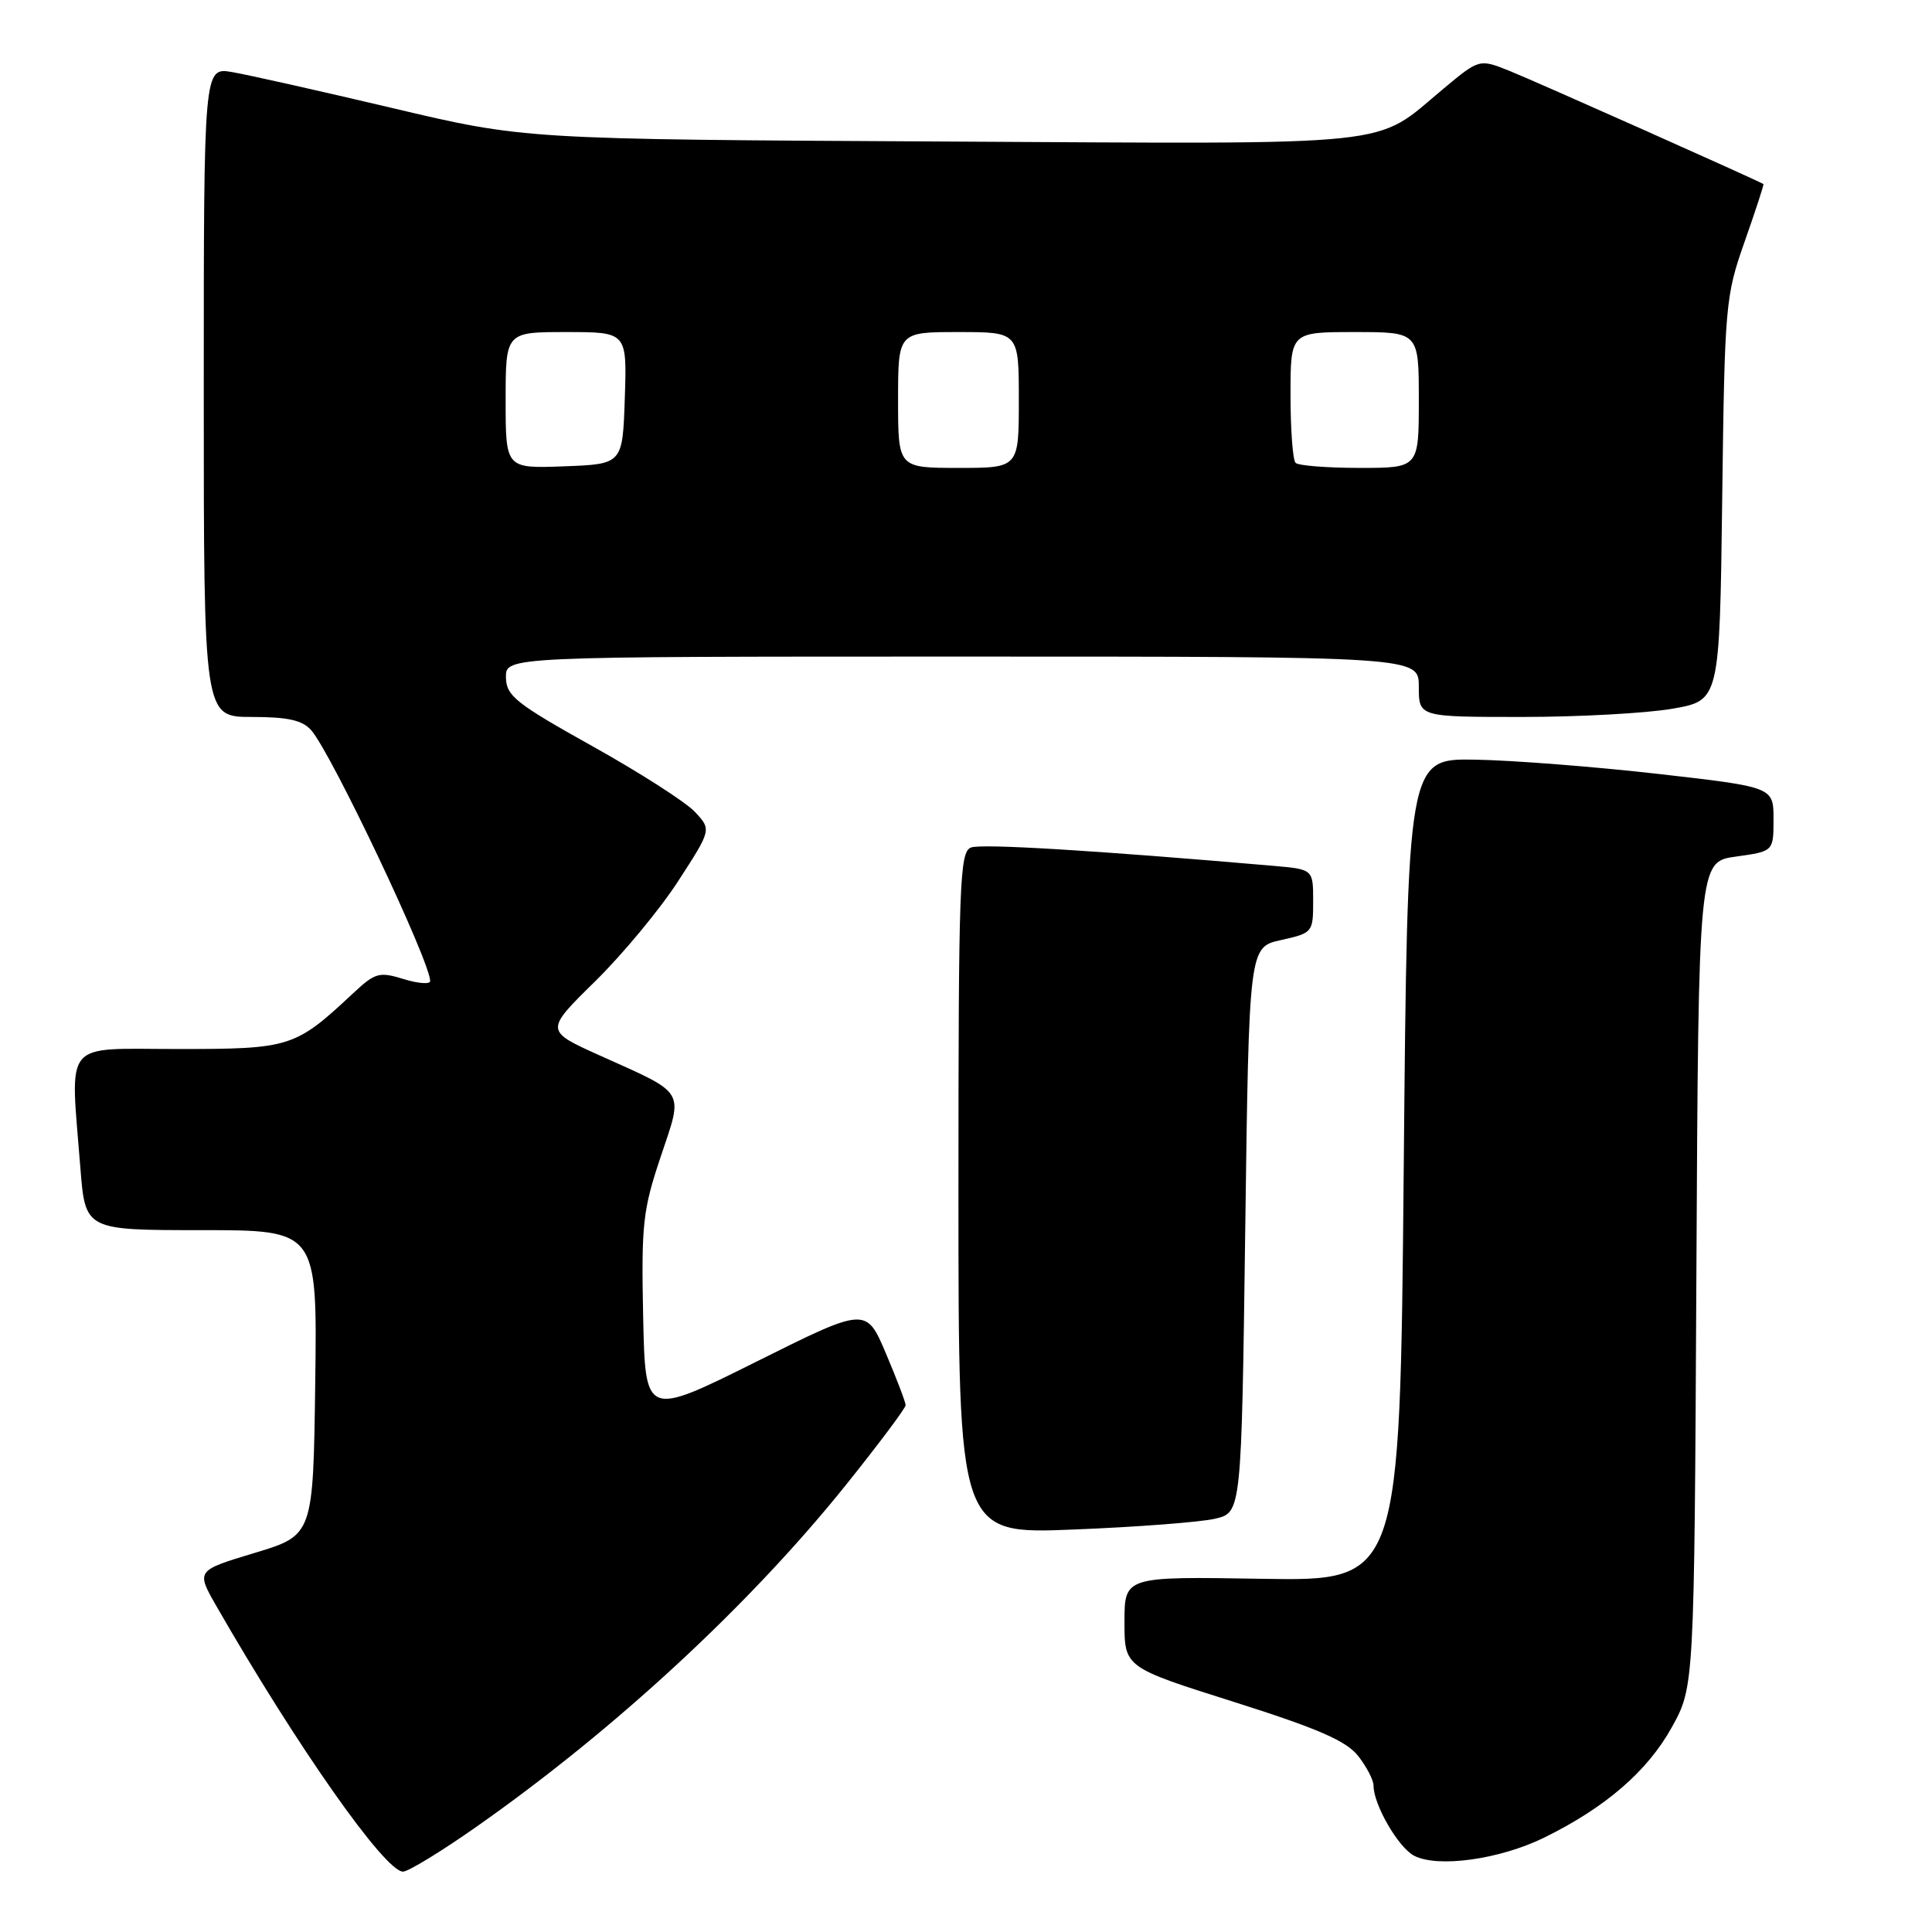 <?xml version="1.0" encoding="UTF-8" standalone="no"?>
<!DOCTYPE svg PUBLIC "-//W3C//DTD SVG 1.1//EN" "http://www.w3.org/Graphics/SVG/1.1/DTD/svg11.dtd" >
<svg xmlns="http://www.w3.org/2000/svg" xmlns:xlink="http://www.w3.org/1999/xlink" version="1.1" viewBox="0 0 256 256">
 <g >
 <path fill="currentColor"
d=" M 63.08 242.09 C 81.45 229.21 99.37 212.63 112.14 196.70 C 116.46 191.31 120.00 186.58 120.00 186.20 C 120.00 185.81 118.83 182.73 117.39 179.34 C 114.77 173.17 114.77 173.17 100.14 180.47 C 85.50 187.76 85.50 187.76 85.22 174.39 C 84.97 162.23 85.18 160.32 87.54 153.29 C 90.56 144.28 91.02 145.05 79.53 139.88 C 72.19 136.58 72.19 136.58 78.85 130.04 C 82.51 126.44 87.48 120.45 89.89 116.71 C 94.28 109.93 94.28 109.93 92.07 107.57 C 90.85 106.27 84.73 102.35 78.47 98.86 C 68.30 93.18 67.08 92.20 67.04 89.75 C 67.00 87.00 67.00 87.00 127.50 87.00 C 188.00 87.00 188.00 87.00 188.00 91.00 C 188.00 95.00 188.00 95.00 201.67 95.00 C 209.19 95.00 218.15 94.51 221.60 93.91 C 227.86 92.82 227.86 92.82 228.20 66.16 C 228.53 40.33 228.62 39.27 231.18 32.00 C 232.63 27.88 233.75 24.45 233.66 24.39 C 233.05 23.97 203.25 10.68 200.03 9.40 C 196.02 7.79 196.02 7.79 191.26 11.76 C 181.88 19.57 186.49 19.08 124.75 18.75 C 69.50 18.46 69.50 18.46 52.00 14.32 C 42.38 12.05 32.81 9.90 30.75 9.55 C 27.00 8.91 27.00 8.91 27.00 51.95 C 27.00 95.00 27.00 95.00 33.35 95.00 C 38.13 95.00 40.07 95.43 41.23 96.75 C 43.90 99.77 57.00 127.39 57.00 130.00 C 57.00 130.44 55.41 130.33 53.48 129.73 C 50.23 128.73 49.71 128.88 46.73 131.67 C 39.10 138.80 38.46 139.00 23.60 139.00 C 8.11 139.00 9.31 137.53 10.65 154.75 C 11.30 163.00 11.30 163.00 26.67 163.00 C 42.04 163.00 42.04 163.00 41.77 183.21 C 41.50 203.43 41.50 203.43 33.74 205.77 C 25.98 208.11 25.98 208.11 28.67 212.81 C 39.34 231.39 51.00 248.00 53.40 248.00 C 54.09 248.00 58.45 245.34 63.08 242.09 Z  M 204.56 243.52 C 212.70 239.53 218.29 234.71 221.52 228.88 C 224.50 223.50 224.50 223.50 224.78 168.84 C 225.06 114.18 225.06 114.18 230.03 113.50 C 235.00 112.81 235.00 112.81 235.00 108.55 C 235.00 104.29 235.00 104.29 219.75 102.55 C 211.36 101.60 200.45 100.74 195.50 100.66 C 186.50 100.50 186.50 100.50 186.00 155.00 C 185.50 209.50 185.50 209.50 167.25 209.20 C 149.00 208.89 149.00 208.89 149.00 214.91 C 149.00 220.93 149.00 220.93 163.46 225.50 C 174.64 229.04 178.38 230.67 179.96 232.67 C 181.08 234.10 182.00 235.87 182.00 236.60 C 182.00 239.14 185.30 244.83 187.39 245.90 C 190.54 247.52 198.70 246.38 204.56 243.52 Z  M 161.00 201.24 C 164.50 200.42 164.50 200.42 165.00 162.96 C 165.50 125.50 165.50 125.50 169.75 124.56 C 173.93 123.63 174.00 123.55 174.00 119.40 C 174.00 115.19 174.00 115.19 168.75 114.73 C 144.95 112.67 130.05 111.77 128.66 112.30 C 127.15 112.88 127.00 116.98 127.00 158.11 C 127.00 203.29 127.00 203.29 142.25 202.67 C 150.64 202.34 159.07 201.69 161.00 201.24 Z  M 67.00 53.04 C 67.00 44.00 67.00 44.00 75.04 44.00 C 83.08 44.00 83.08 44.00 82.79 52.75 C 82.50 61.50 82.50 61.50 74.75 61.79 C 67.00 62.08 67.00 62.08 67.00 53.04 Z  M 119.00 53.00 C 119.00 44.00 119.00 44.00 127.00 44.00 C 135.00 44.00 135.00 44.00 135.00 53.00 C 135.00 62.00 135.00 62.00 127.00 62.00 C 119.00 62.00 119.00 62.00 119.00 53.00 Z  M 171.67 61.33 C 171.30 60.97 171.00 56.92 171.00 52.33 C 171.00 44.00 171.00 44.00 179.50 44.00 C 188.00 44.00 188.00 44.00 188.00 53.00 C 188.00 62.00 188.00 62.00 180.17 62.00 C 175.86 62.00 172.03 61.70 171.67 61.33 Z "/>
</g>
</svg>